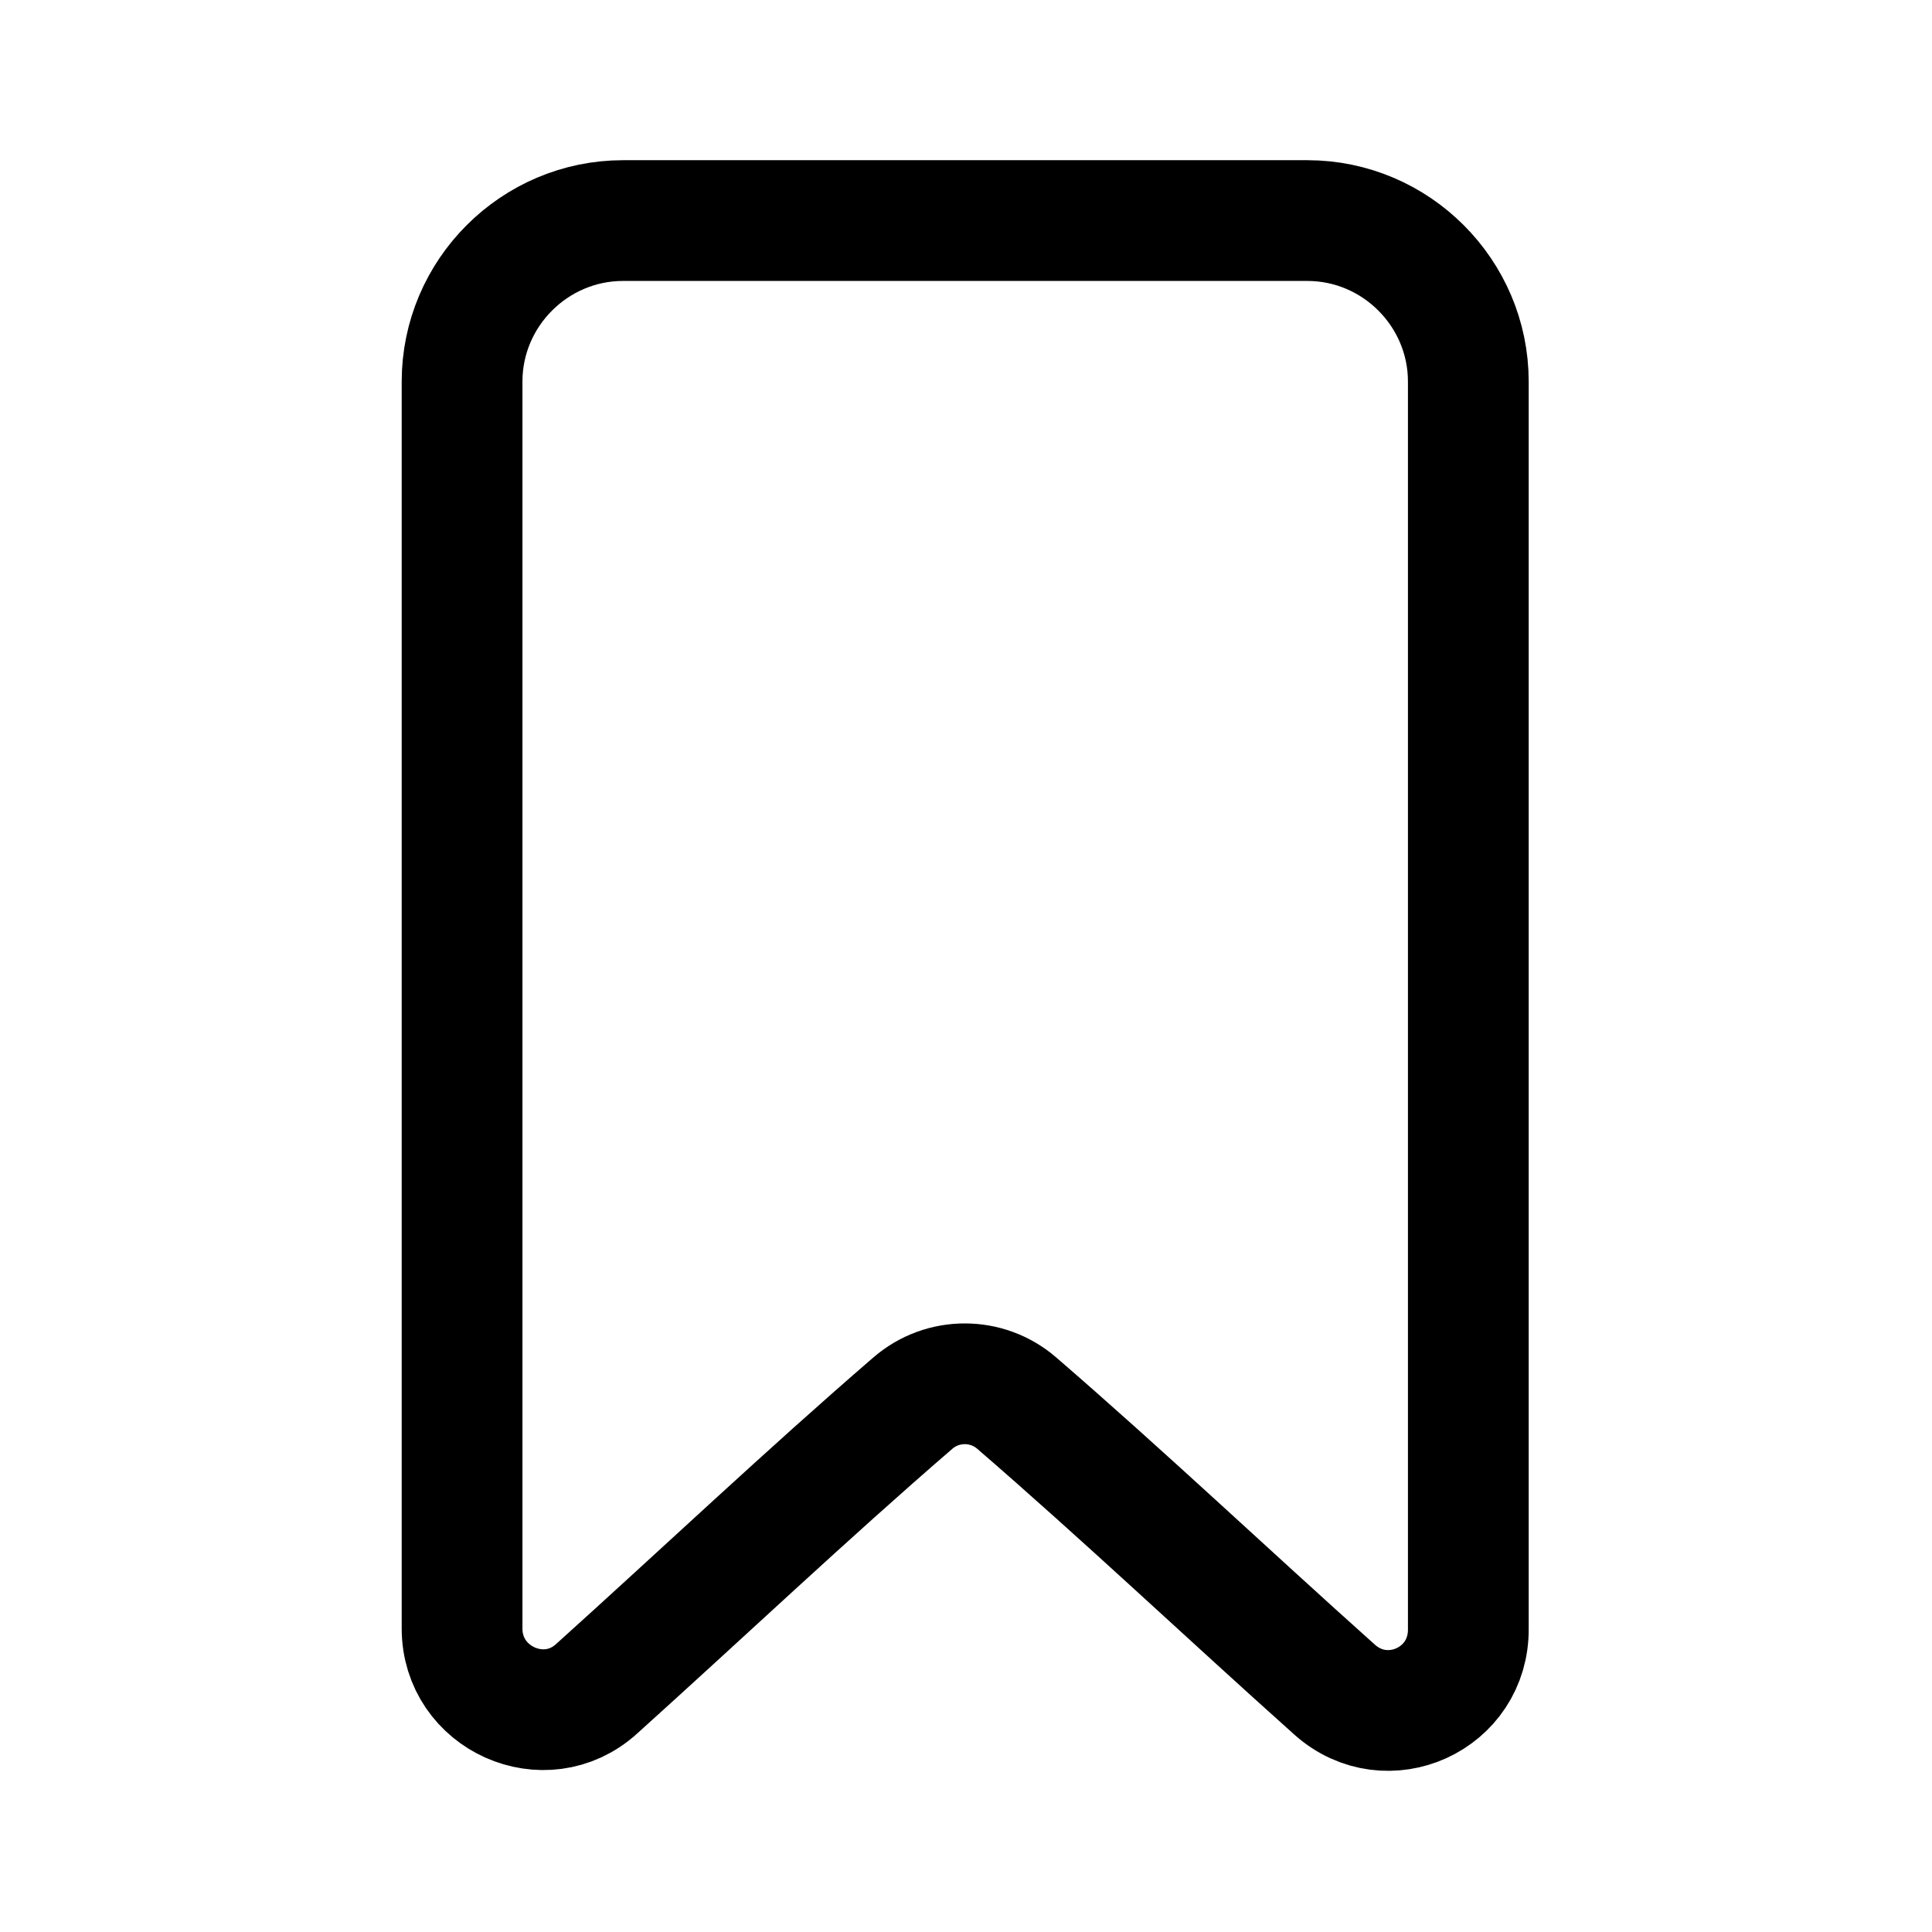 <svg width="24" height="24" viewBox="0 0 24 24" fill="none" xmlns="http://www.w3.org/2000/svg">
<g id="Bookmark">
<path id="Vector" d="M16.58 20.99C15.26 19.81 13.95 18.57 12.63 17.43C12.26 17.11 11.71 17.11 11.34 17.43C10.03 18.56 8.72 19.8 7.41 20.98C6.77 21.56 5.74 21.1 5.74 20.23V4.74C5.74 3.64 6.64 2.74 7.74 2.74H16.24C17.34 2.74 18.24 3.64 18.24 4.74V20.23C18.25 21.11 17.23 21.57 16.58 20.99Z" stroke="black" stroke-width="1.5" stroke-linecap="round" stroke-linejoin="round"/>
</g>
</svg>
